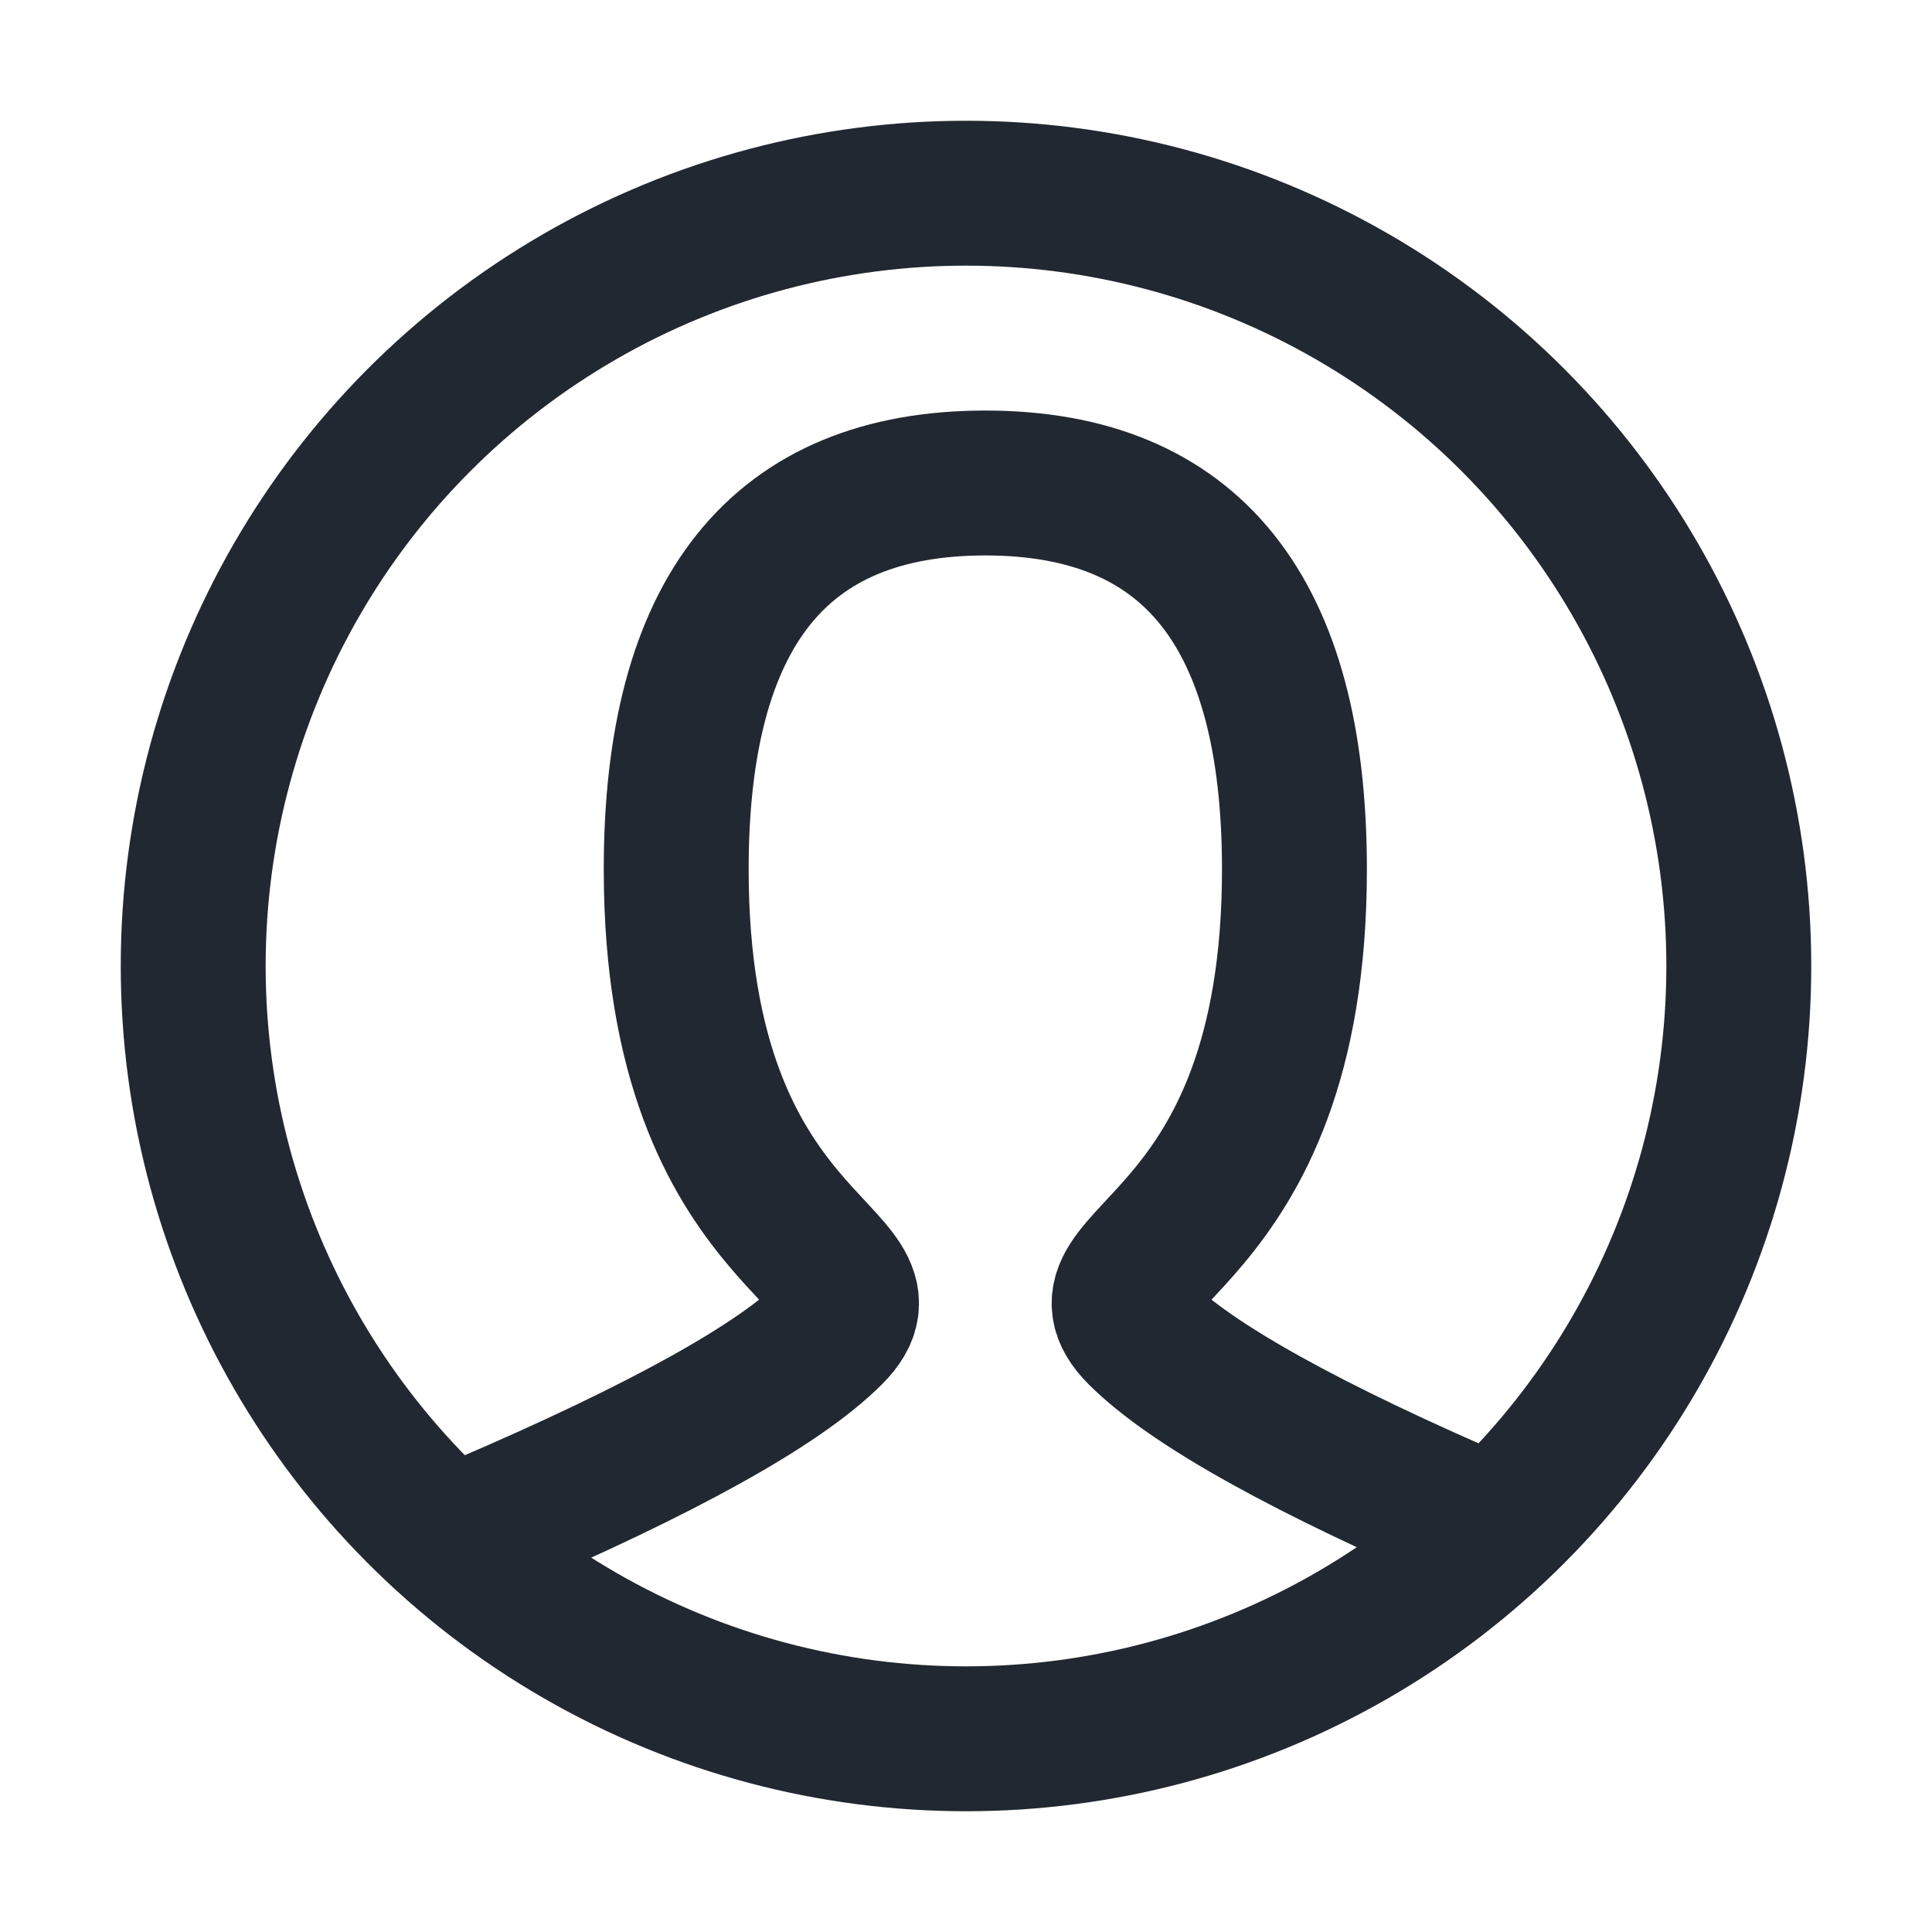 <svg xmlns="http://www.w3.org/2000/svg" width="20" height="20" viewBox="0 0 20 20">
    <g fill="none" fill-rule="evenodd">
        <path d="M0 0H20V20H0z"/>
        <g stroke="#222831" stroke-width="1.5" transform="translate(2 2)">
            <path stroke-linecap="round" d="M3 13.8c1.867-.8 3.067-1.467 3.6-2C7.4 11 5 11 5 7c0-2.667 1.067-4 3.2-4s3.2 1.333 3.2 4c0 4-2.4 4-1.6 4.8.533.533 1.733 1.2 3.6 2"/>
            <circle cx="8" cy="8" r="8" stroke-linecap="square"/>
        </g>
    </g>
</svg>
